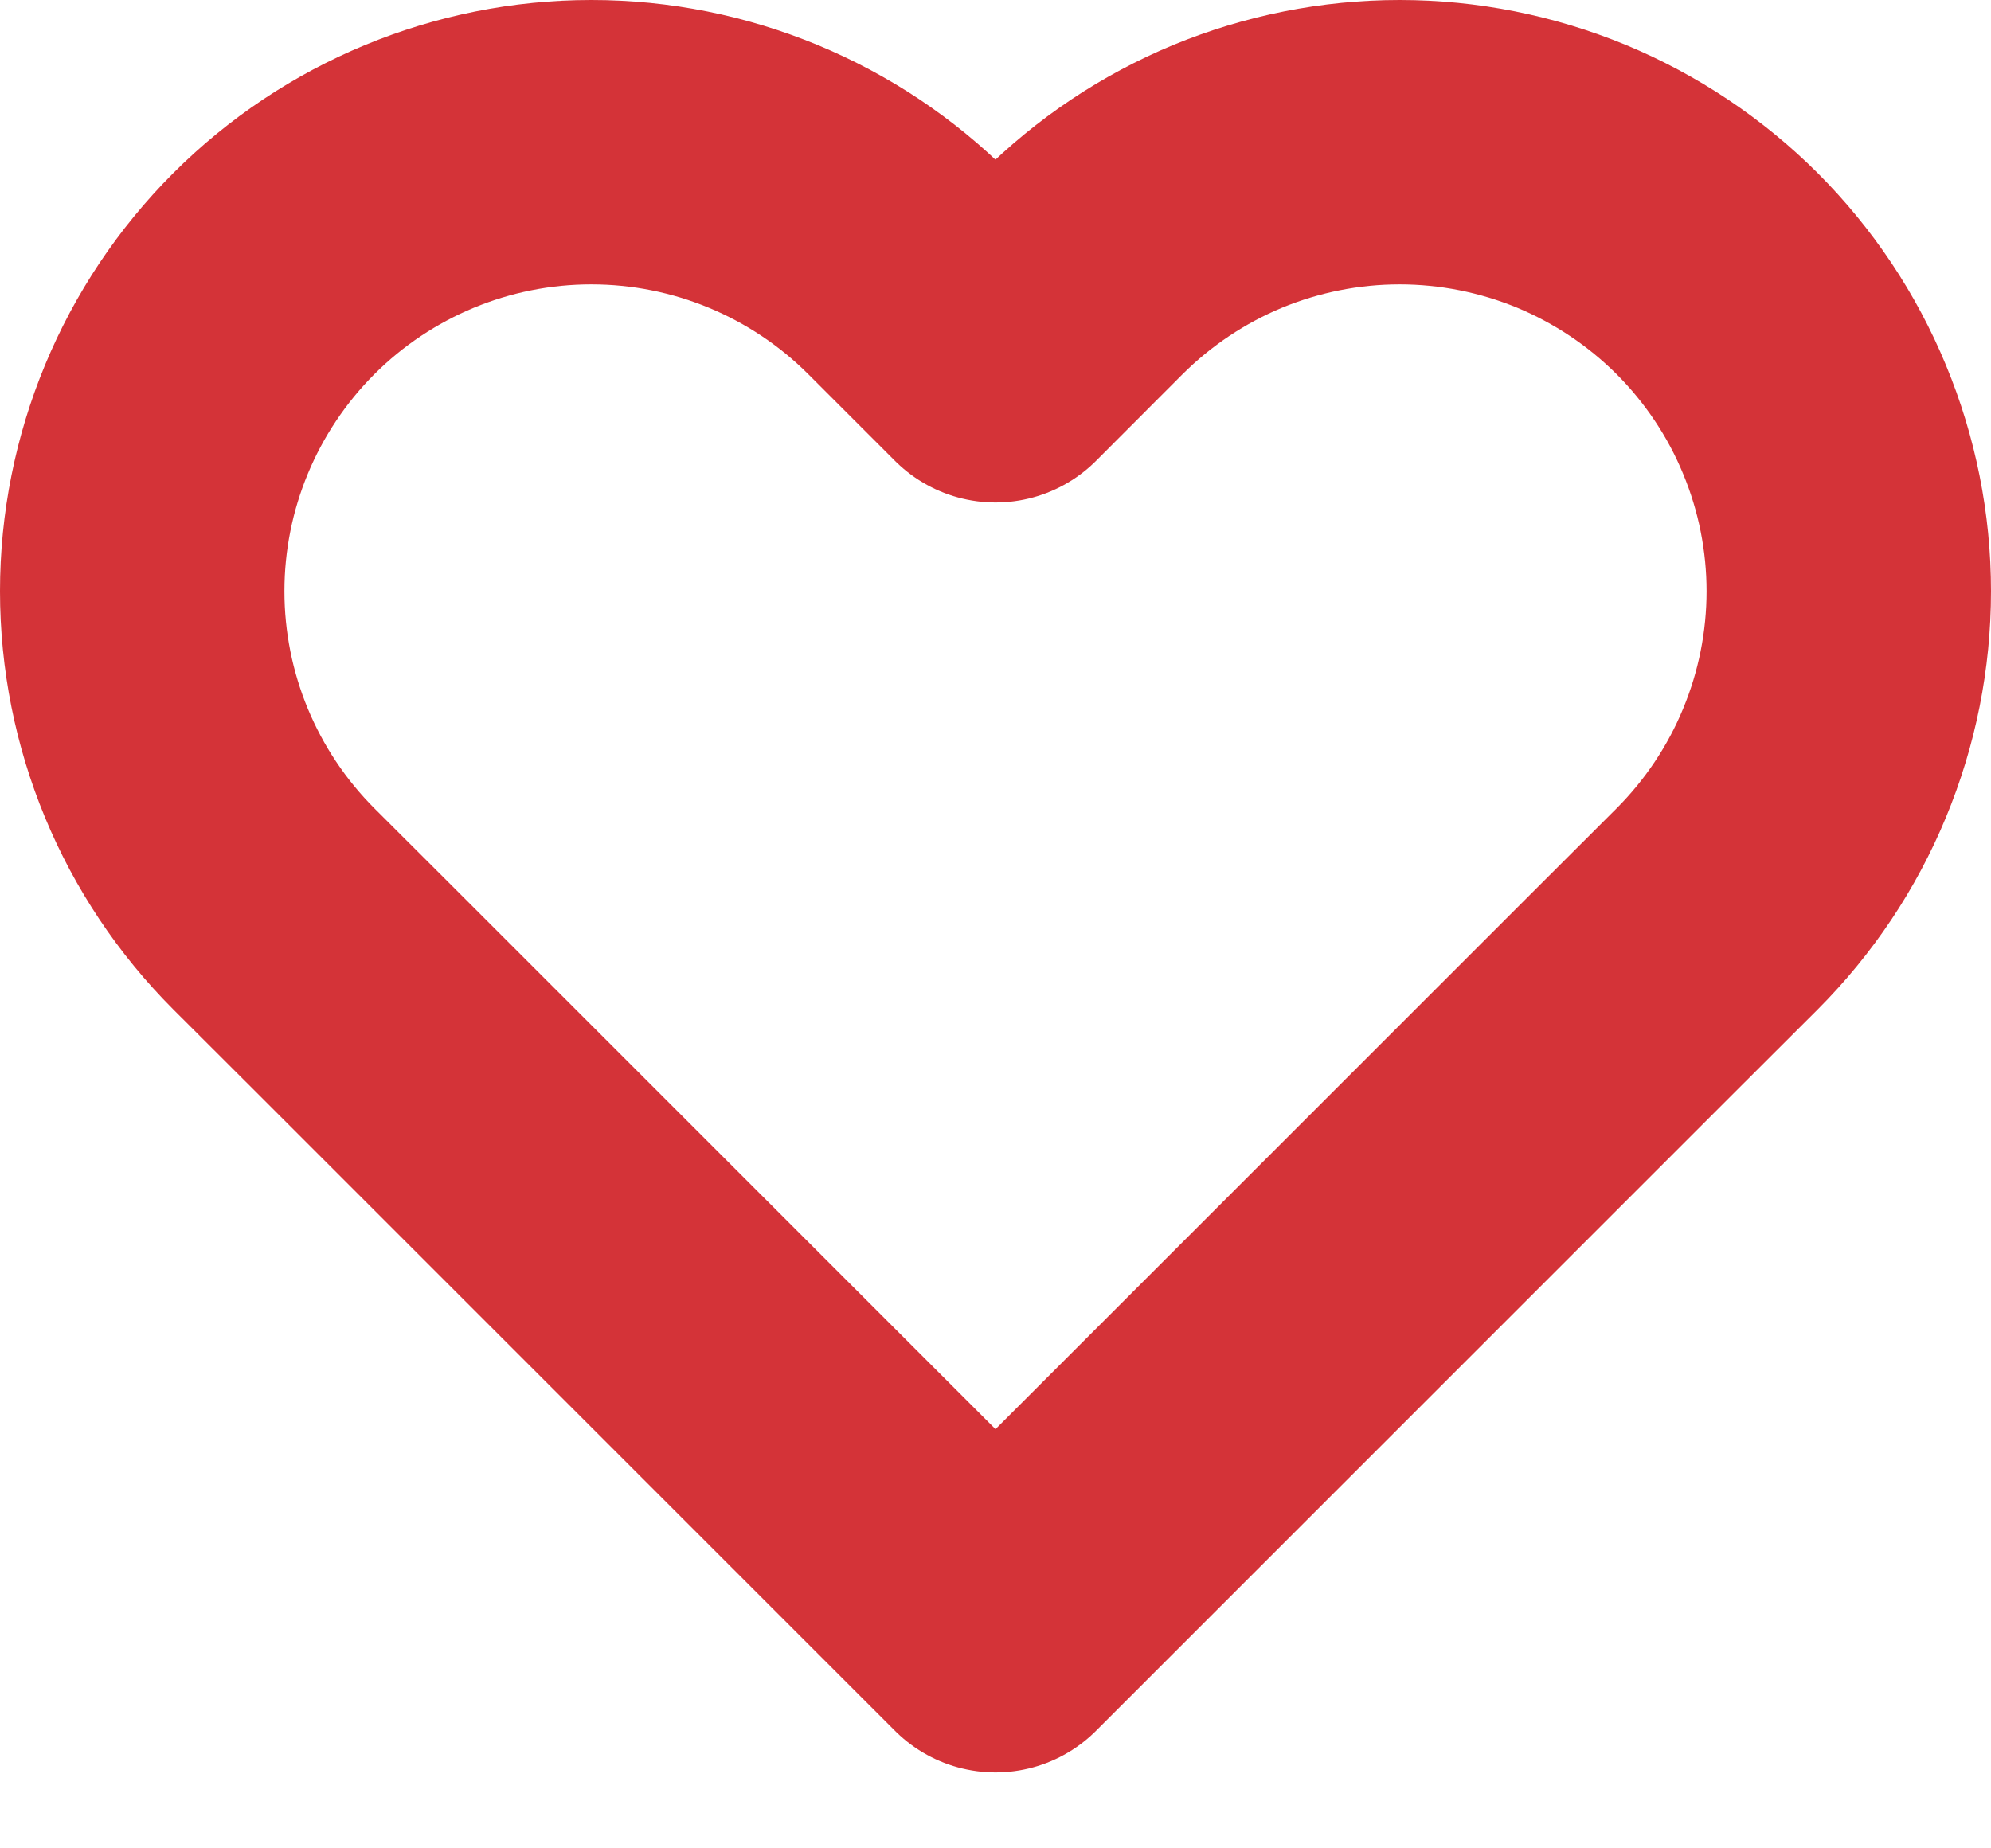 <svg width="14" height="13" viewBox="0 0 14 13" fill="none" xmlns="http://www.w3.org/2000/svg">
<path d="M12.075 1.925C11.781 1.632 11.433 1.399 11.05 1.24C10.667 1.082 10.256 1 9.842 1C9.427 1 9.016 1.082 8.633 1.24C8.25 1.399 7.902 1.632 7.608 1.925L7 2.534L6.391 1.925C5.799 1.333 4.996 1 4.158 1C3.321 1 2.517 1.333 1.925 1.925C1.333 2.518 1 3.321 1 4.158C1 4.996 1.333 5.799 1.925 6.392L2.534 7L7 11.466L11.466 7L12.075 6.392C12.368 6.098 12.601 5.75 12.759 5.367C12.918 4.984 13 4.573 13 4.158C13 3.744 12.918 3.333 12.759 2.95C12.601 2.567 12.368 2.219 12.075 1.925V1.925Z" stroke="#D43338" stroke-width="2" stroke-linecap="round" stroke-linejoin="round"/>
</svg>
